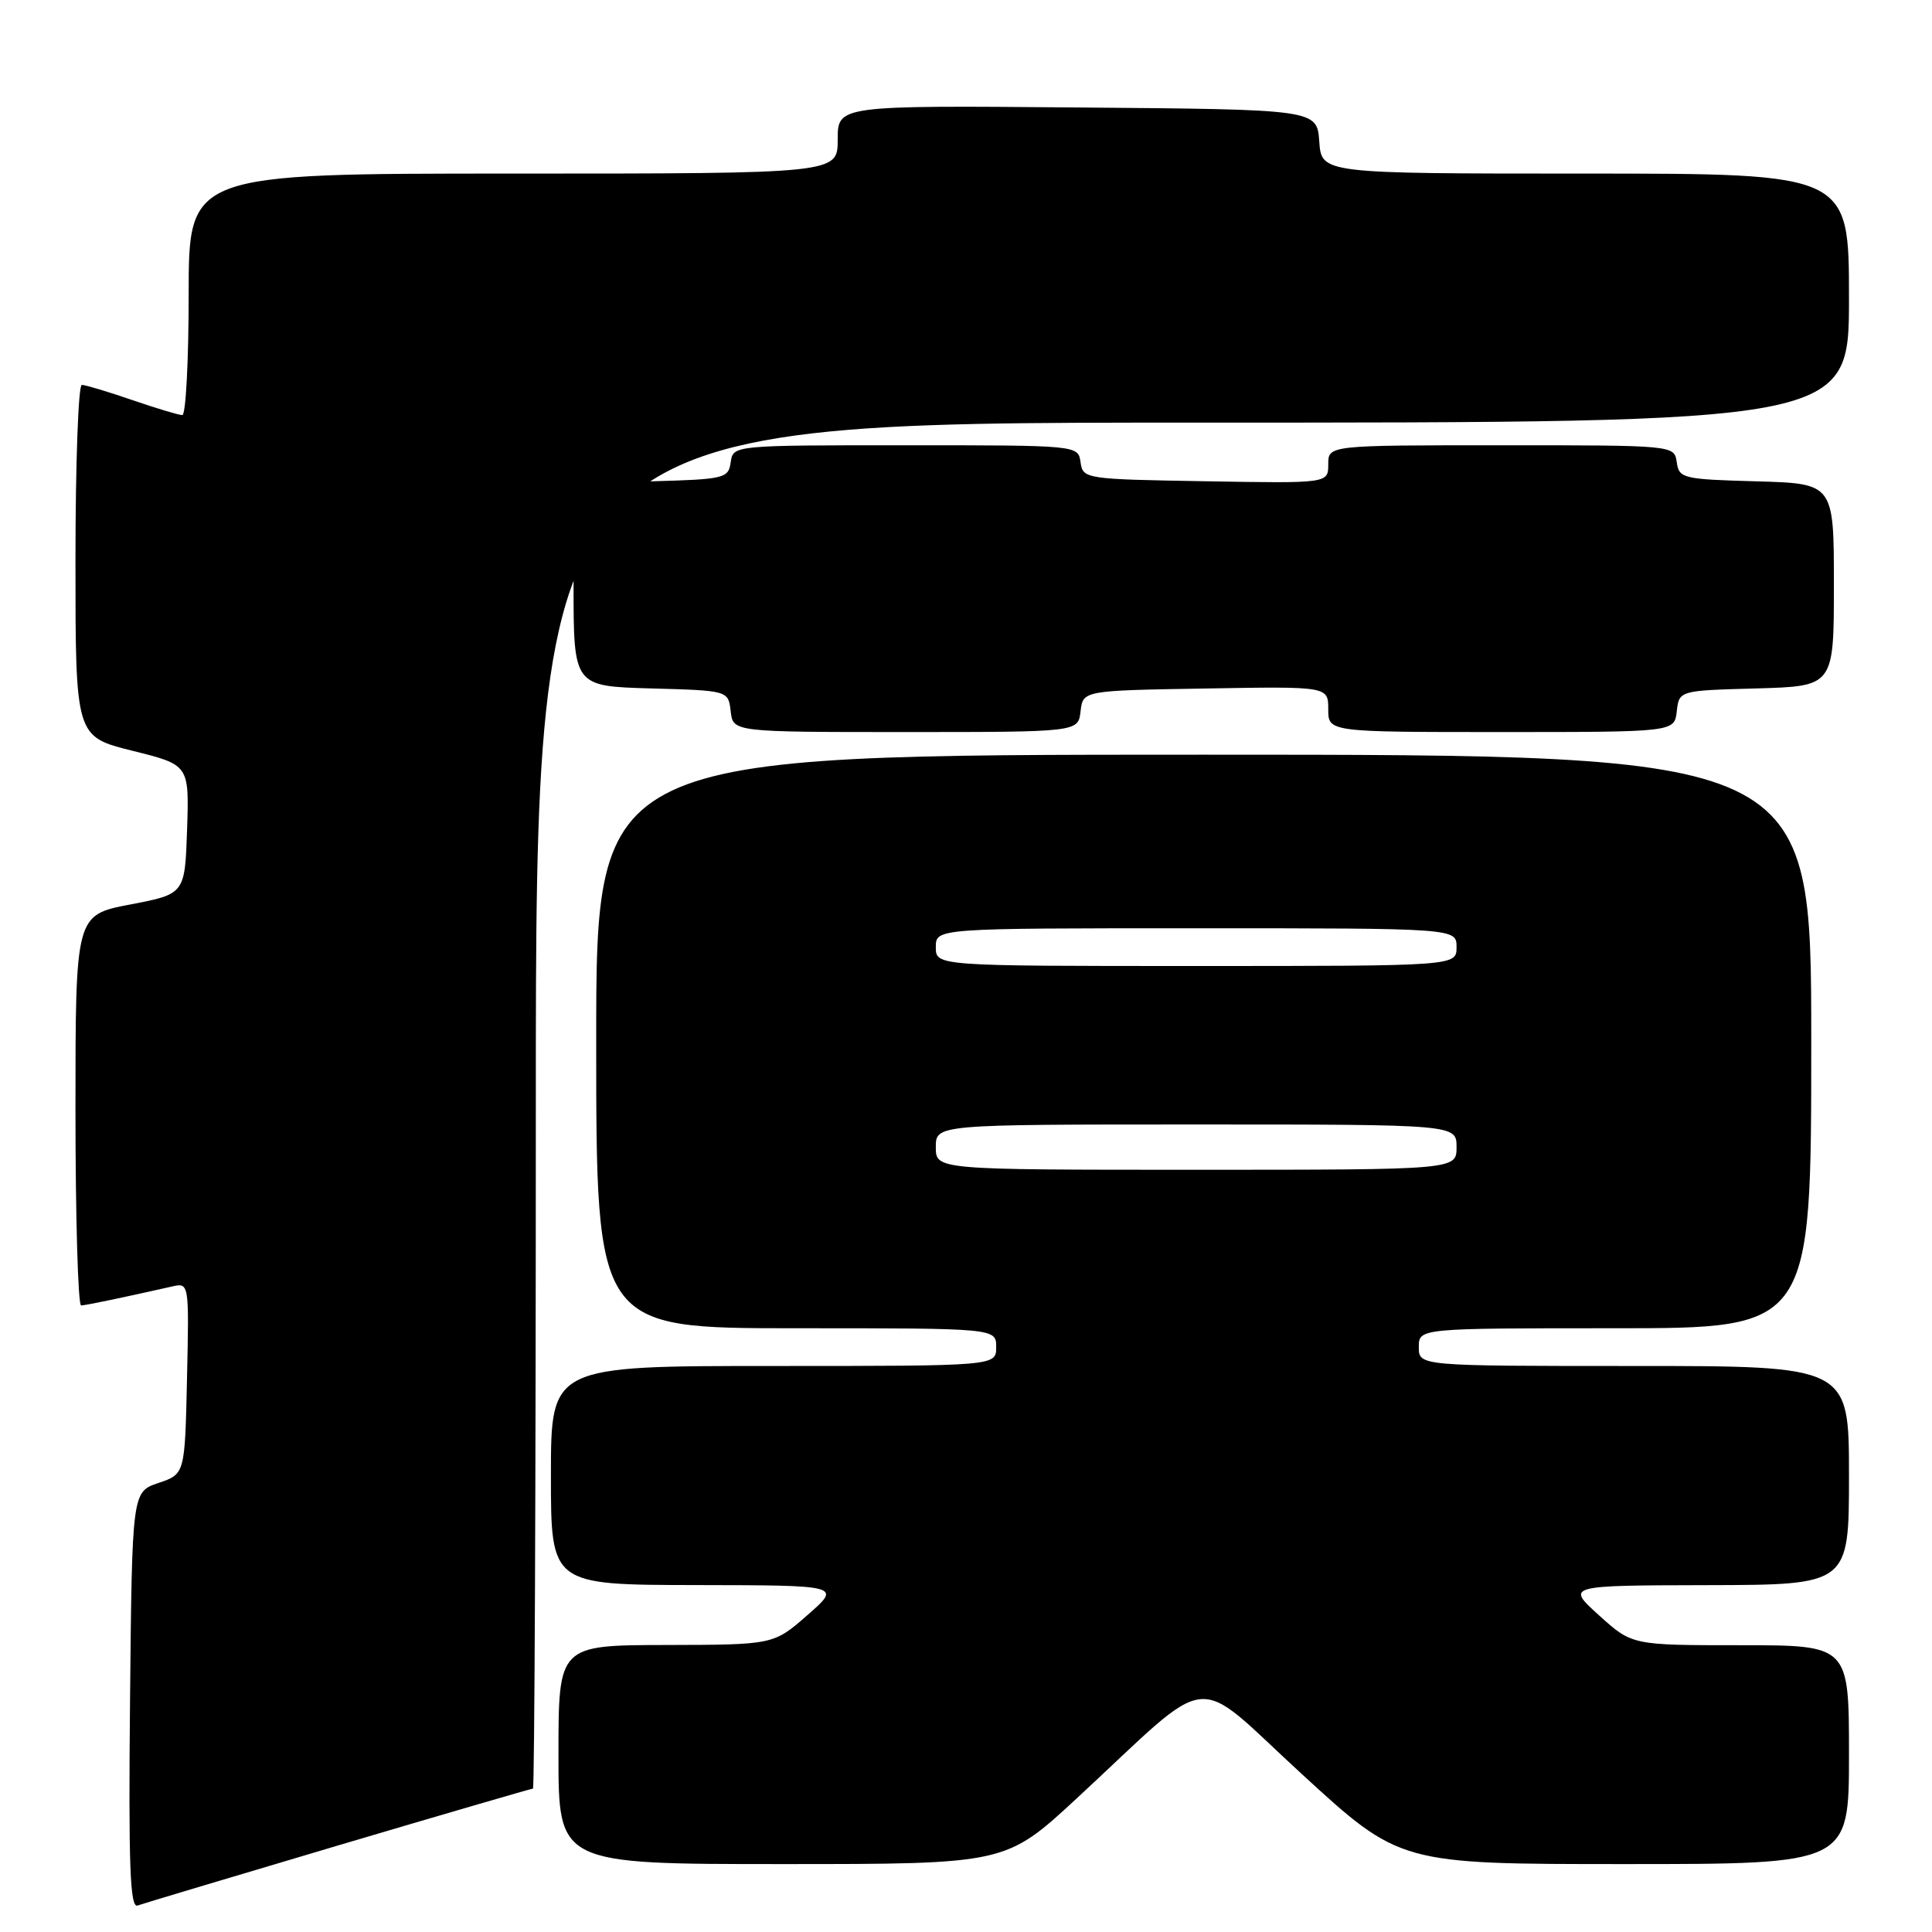 <?xml version="1.0" encoding="UTF-8" standalone="no"?>
<!DOCTYPE svg PUBLIC "-//W3C//DTD SVG 1.1//EN" "http://www.w3.org/Graphics/SVG/1.1/DTD/svg11.dtd" >
<svg xmlns="http://www.w3.org/2000/svg" xmlns:xlink="http://www.w3.org/1999/xlink" version="1.1" viewBox="0 0 256 256">
 <g >
 <path fill="currentColor"
d=" M 44.87 244.51 C 58.82 240.38 70.41 237.00 70.62 237.00 C 70.83 237.00 71.00 196.28 71.00 146.50 C 71.00 56.00 71.00 56.00 158.00 56.00 C 245.00 56.00 245.00 56.00 245.00 39.50 C 245.00 23.00 245.00 23.00 210.06 23.00 C 175.11 23.00 175.11 23.00 174.81 18.75 C 174.50 14.50 174.50 14.50 142.75 14.24 C 111.00 13.97 111.00 13.97 111.00 18.49 C 111.00 23.00 111.00 23.00 68.00 23.00 C 25.00 23.00 25.00 23.00 25.00 39.00 C 25.00 47.80 24.62 55.00 24.16 55.00 C 23.69 55.00 20.70 54.10 17.50 53.00 C 14.30 51.90 11.31 51.00 10.84 51.00 C 10.38 51.00 10.00 61.48 10.00 74.30 C 10.00 97.60 10.00 97.60 17.54 99.48 C 25.07 101.35 25.07 101.35 24.79 109.91 C 24.50 118.46 24.50 118.46 17.25 119.85 C 10.00 121.24 10.00 121.24 10.00 147.12 C 10.00 161.35 10.34 172.99 10.75 172.98 C 11.42 172.95 16.47 171.90 22.78 170.47 C 25.06 169.95 25.06 169.95 24.78 182.64 C 24.50 195.32 24.50 195.32 21.00 196.50 C 17.50 197.68 17.50 197.68 17.23 225.31 C 17.02 247.27 17.23 252.85 18.23 252.49 C 18.93 252.24 30.92 248.65 44.87 244.51 Z  M 142.72 238.25 C 161.21 221.13 157.69 221.50 172.53 235.10 C 185.50 247.00 185.50 247.00 215.25 247.00 C 245.00 247.00 245.00 247.00 245.00 232.50 C 245.00 218.00 245.00 218.00 230.63 218.00 C 216.26 218.00 216.26 218.00 211.88 214.04 C 207.50 210.08 207.50 210.08 226.25 210.04 C 245.00 210.00 245.00 210.00 245.00 195.50 C 245.00 181.00 245.00 181.00 216.50 181.00 C 188.00 181.00 188.00 181.00 188.00 178.50 C 188.00 176.00 188.00 176.00 214.00 176.00 C 240.00 176.00 240.00 176.00 240.00 138.00 C 240.00 100.00 240.00 100.00 159.50 100.00 C 79.00 100.00 79.00 100.00 79.00 138.00 C 79.00 176.00 79.00 176.00 105.50 176.00 C 132.00 176.00 132.00 176.00 132.00 178.50 C 132.00 181.00 132.00 181.00 102.50 181.00 C 73.00 181.00 73.00 181.00 73.00 195.50 C 73.00 210.00 73.00 210.00 92.25 210.03 C 111.50 210.06 111.50 210.06 107.00 214.00 C 102.50 217.94 102.50 217.94 88.25 217.97 C 74.00 218.00 74.00 218.00 74.00 232.50 C 74.00 247.00 74.00 247.00 103.63 247.00 C 133.27 247.00 133.27 247.00 142.72 238.25 Z  M 143.18 94.25 C 143.50 91.50 143.50 91.50 159.75 91.23 C 176.00 90.95 176.00 90.95 176.00 93.98 C 176.00 97.00 176.00 97.00 198.93 97.00 C 221.87 97.00 221.87 97.00 222.18 94.25 C 222.50 91.50 222.50 91.50 232.75 91.22 C 243.00 90.93 243.00 90.93 243.00 77.50 C 243.00 64.07 243.00 64.07 232.75 63.78 C 222.98 63.51 222.48 63.39 222.18 61.25 C 221.86 59.00 221.86 59.00 198.93 59.00 C 176.00 59.00 176.00 59.00 176.00 61.52 C 176.00 64.05 176.00 64.05 159.75 63.77 C 143.75 63.50 143.49 63.46 143.18 61.25 C 142.86 59.00 142.86 59.00 120.00 59.00 C 97.14 59.00 97.14 59.00 96.82 61.25 C 96.52 63.39 96.02 63.51 86.25 63.78 C 76.00 64.07 76.00 64.07 76.00 77.50 C 76.00 90.93 76.00 90.93 86.25 91.22 C 96.50 91.50 96.50 91.50 96.82 94.25 C 97.13 97.00 97.13 97.00 120.00 97.00 C 142.87 97.00 142.87 97.00 143.18 94.25 Z  M 124.00 152.00 C 124.00 149.00 124.00 149.00 158.50 149.00 C 193.00 149.00 193.00 149.00 193.00 152.00 C 193.00 155.00 193.00 155.00 158.50 155.00 C 124.00 155.00 124.00 155.00 124.00 152.00 Z  M 124.00 125.50 C 124.00 123.00 124.00 123.00 158.50 123.00 C 193.00 123.00 193.00 123.00 193.00 125.50 C 193.00 128.00 193.00 128.00 158.50 128.00 C 124.00 128.00 124.00 128.00 124.00 125.50 Z "/>
</g>
</svg>
